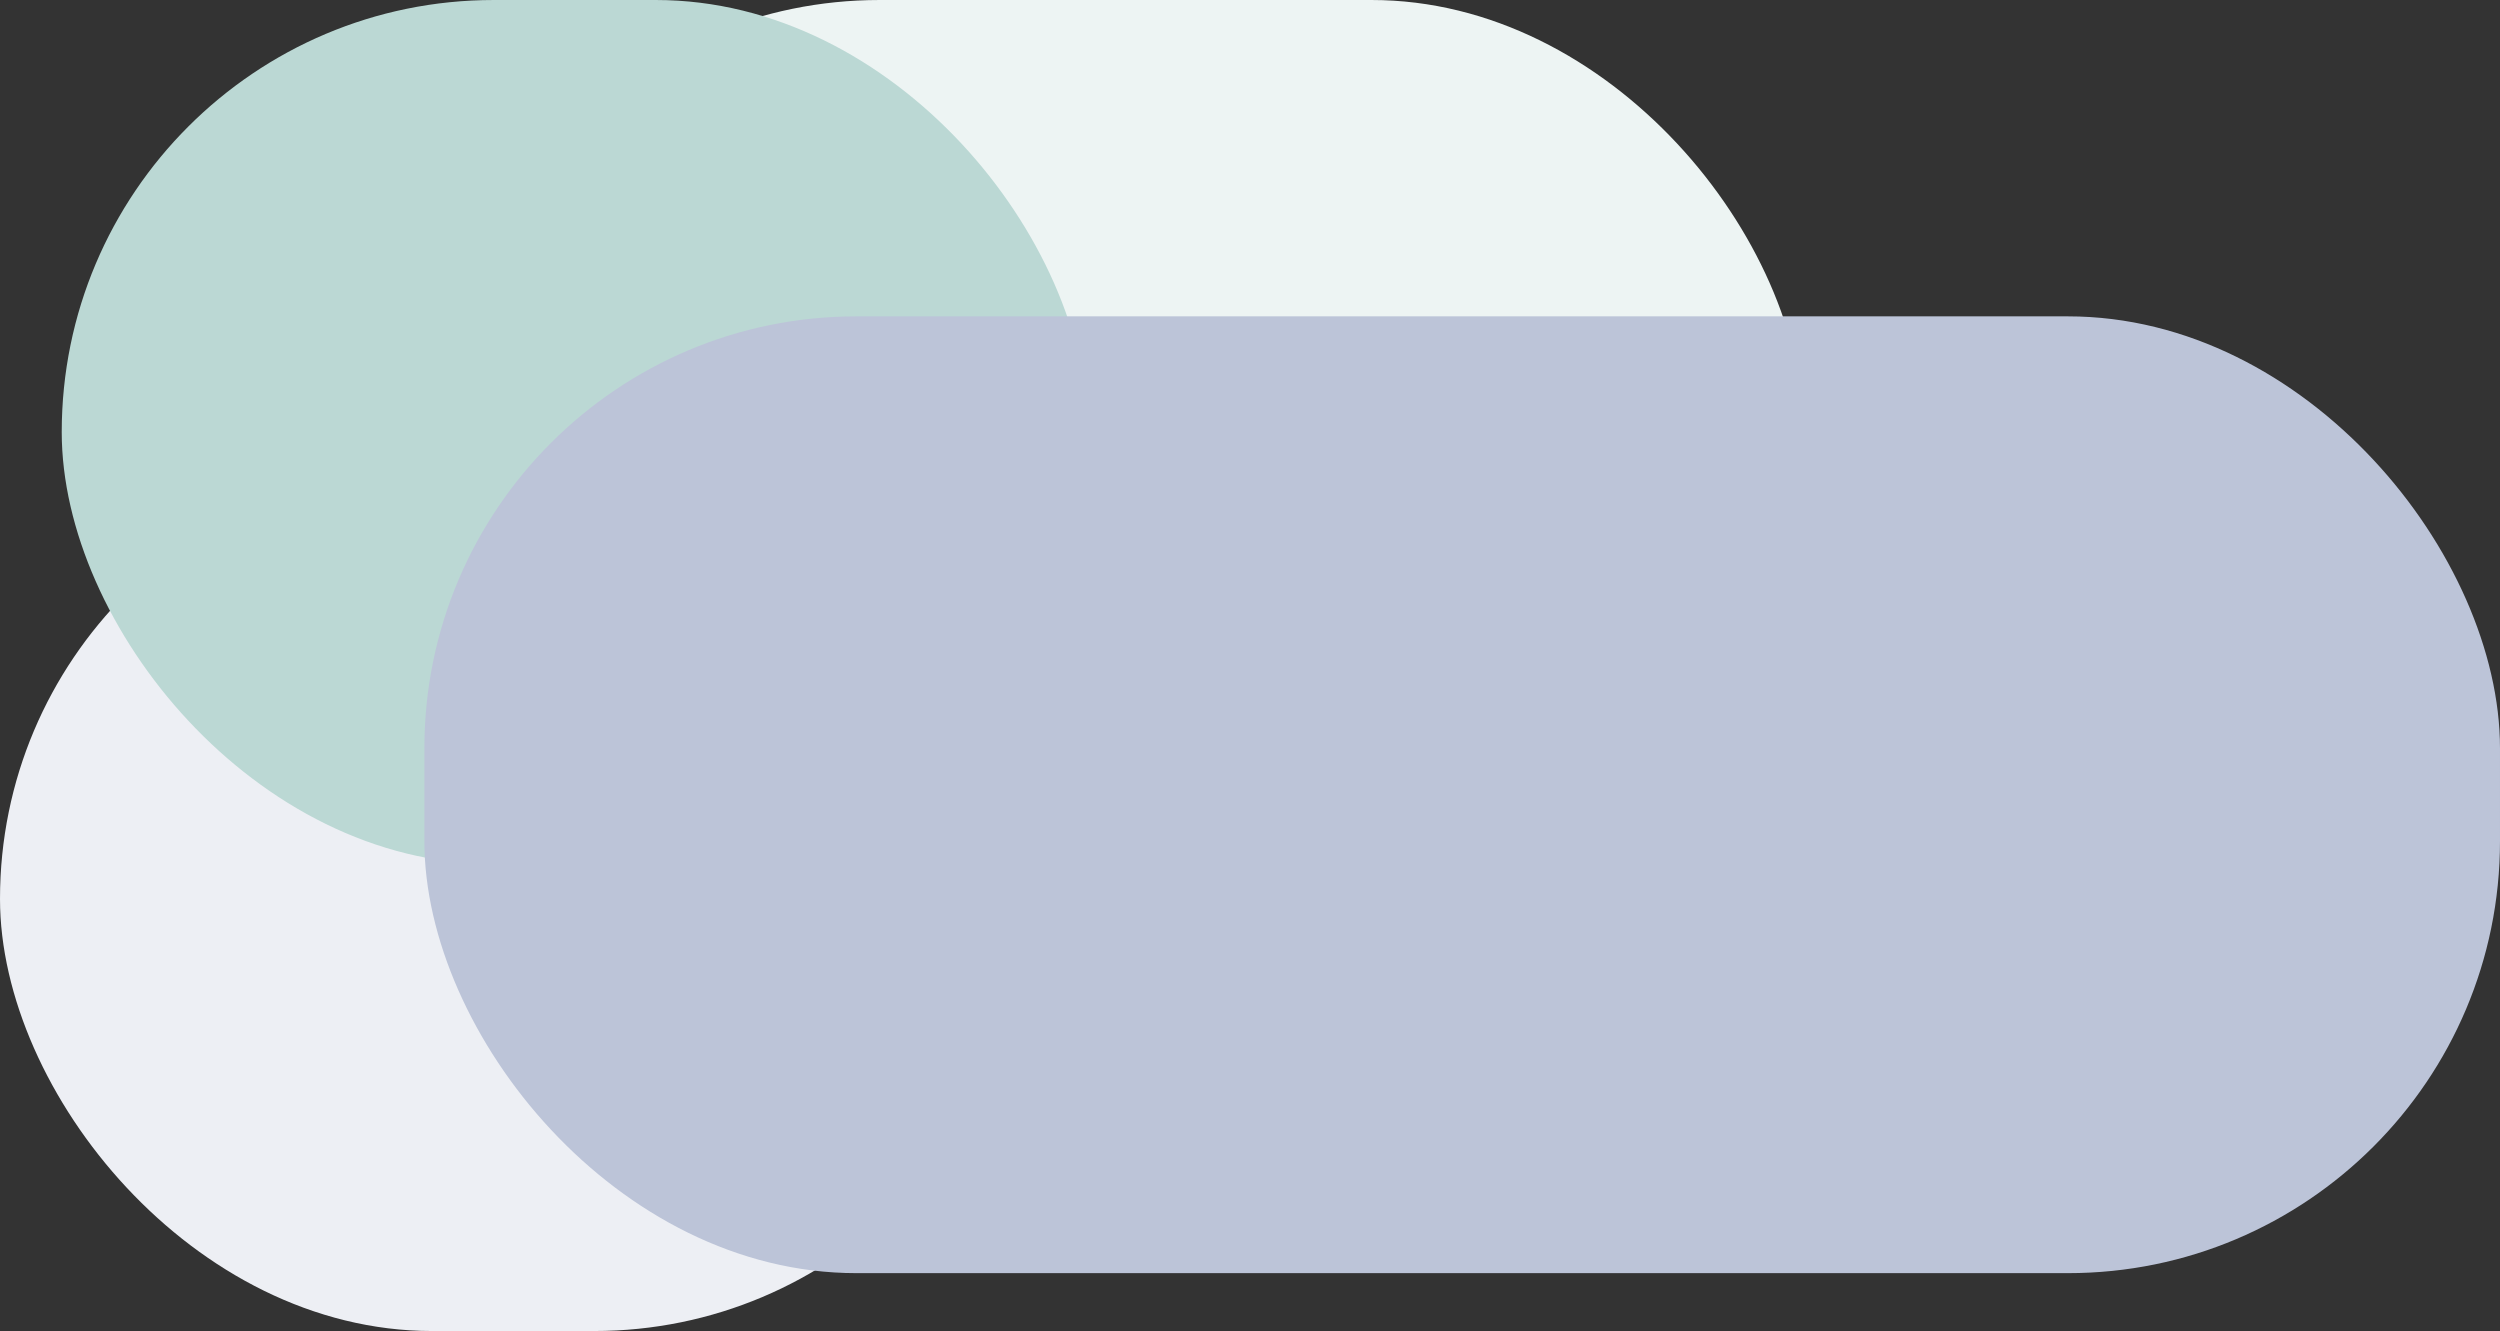 <?xml version="1.0" encoding="UTF-8"?>
<svg width="648px" height="345px" viewBox="0 0 648 345" version="1.1" xmlns="http://www.w3.org/2000/svg" xmlns:xlink="http://www.w3.org/1999/xlink">
    <rect x="0" y="0" width="648" height="345" fill="#333333" stroke="none"/>
    <!-- Generator: Sketch 62 (91390) - https://sketch.com -->
    <title>11″ iPad Pro</title>
    <desc>Created with Sketch.</desc>
    <g id="11″-iPad-Pro" stroke="none" stroke-width="1" fill="none" fill-rule="evenodd">
        <g id="Group" transform="translate(234, 172.5) scale(1, -1) translate(-234, -172.5) ">
            <rect id="Rectangle-Copy-2" fill="#EDF4F3" transform="translate(291.75, 197) scale(-1, 1) translate(-291.75, -197) " x="116" y="49" width="351.5" height="296" rx="112"></rect>
            <rect id="Rectangle" fill="#EDEFF4" transform="translate(133, 112) scale(-1, 1) translate(-133, -112) " x="0" y="0" width="266" height="224" rx="112"></rect>
            <rect id="Rectangle-Copy-3" fill="#BBD8D4" transform="translate(149, 233) scale(-1, 1) translate(-149, -233) " x="16" y="121" width="266" height="224" rx="112"></rect>
        </g>
        <rect id="Rectangle-Copy" fill="#BCC4D8" x="110" y="82" width="538" height="248" rx="112"></rect>
    </g>
</svg>